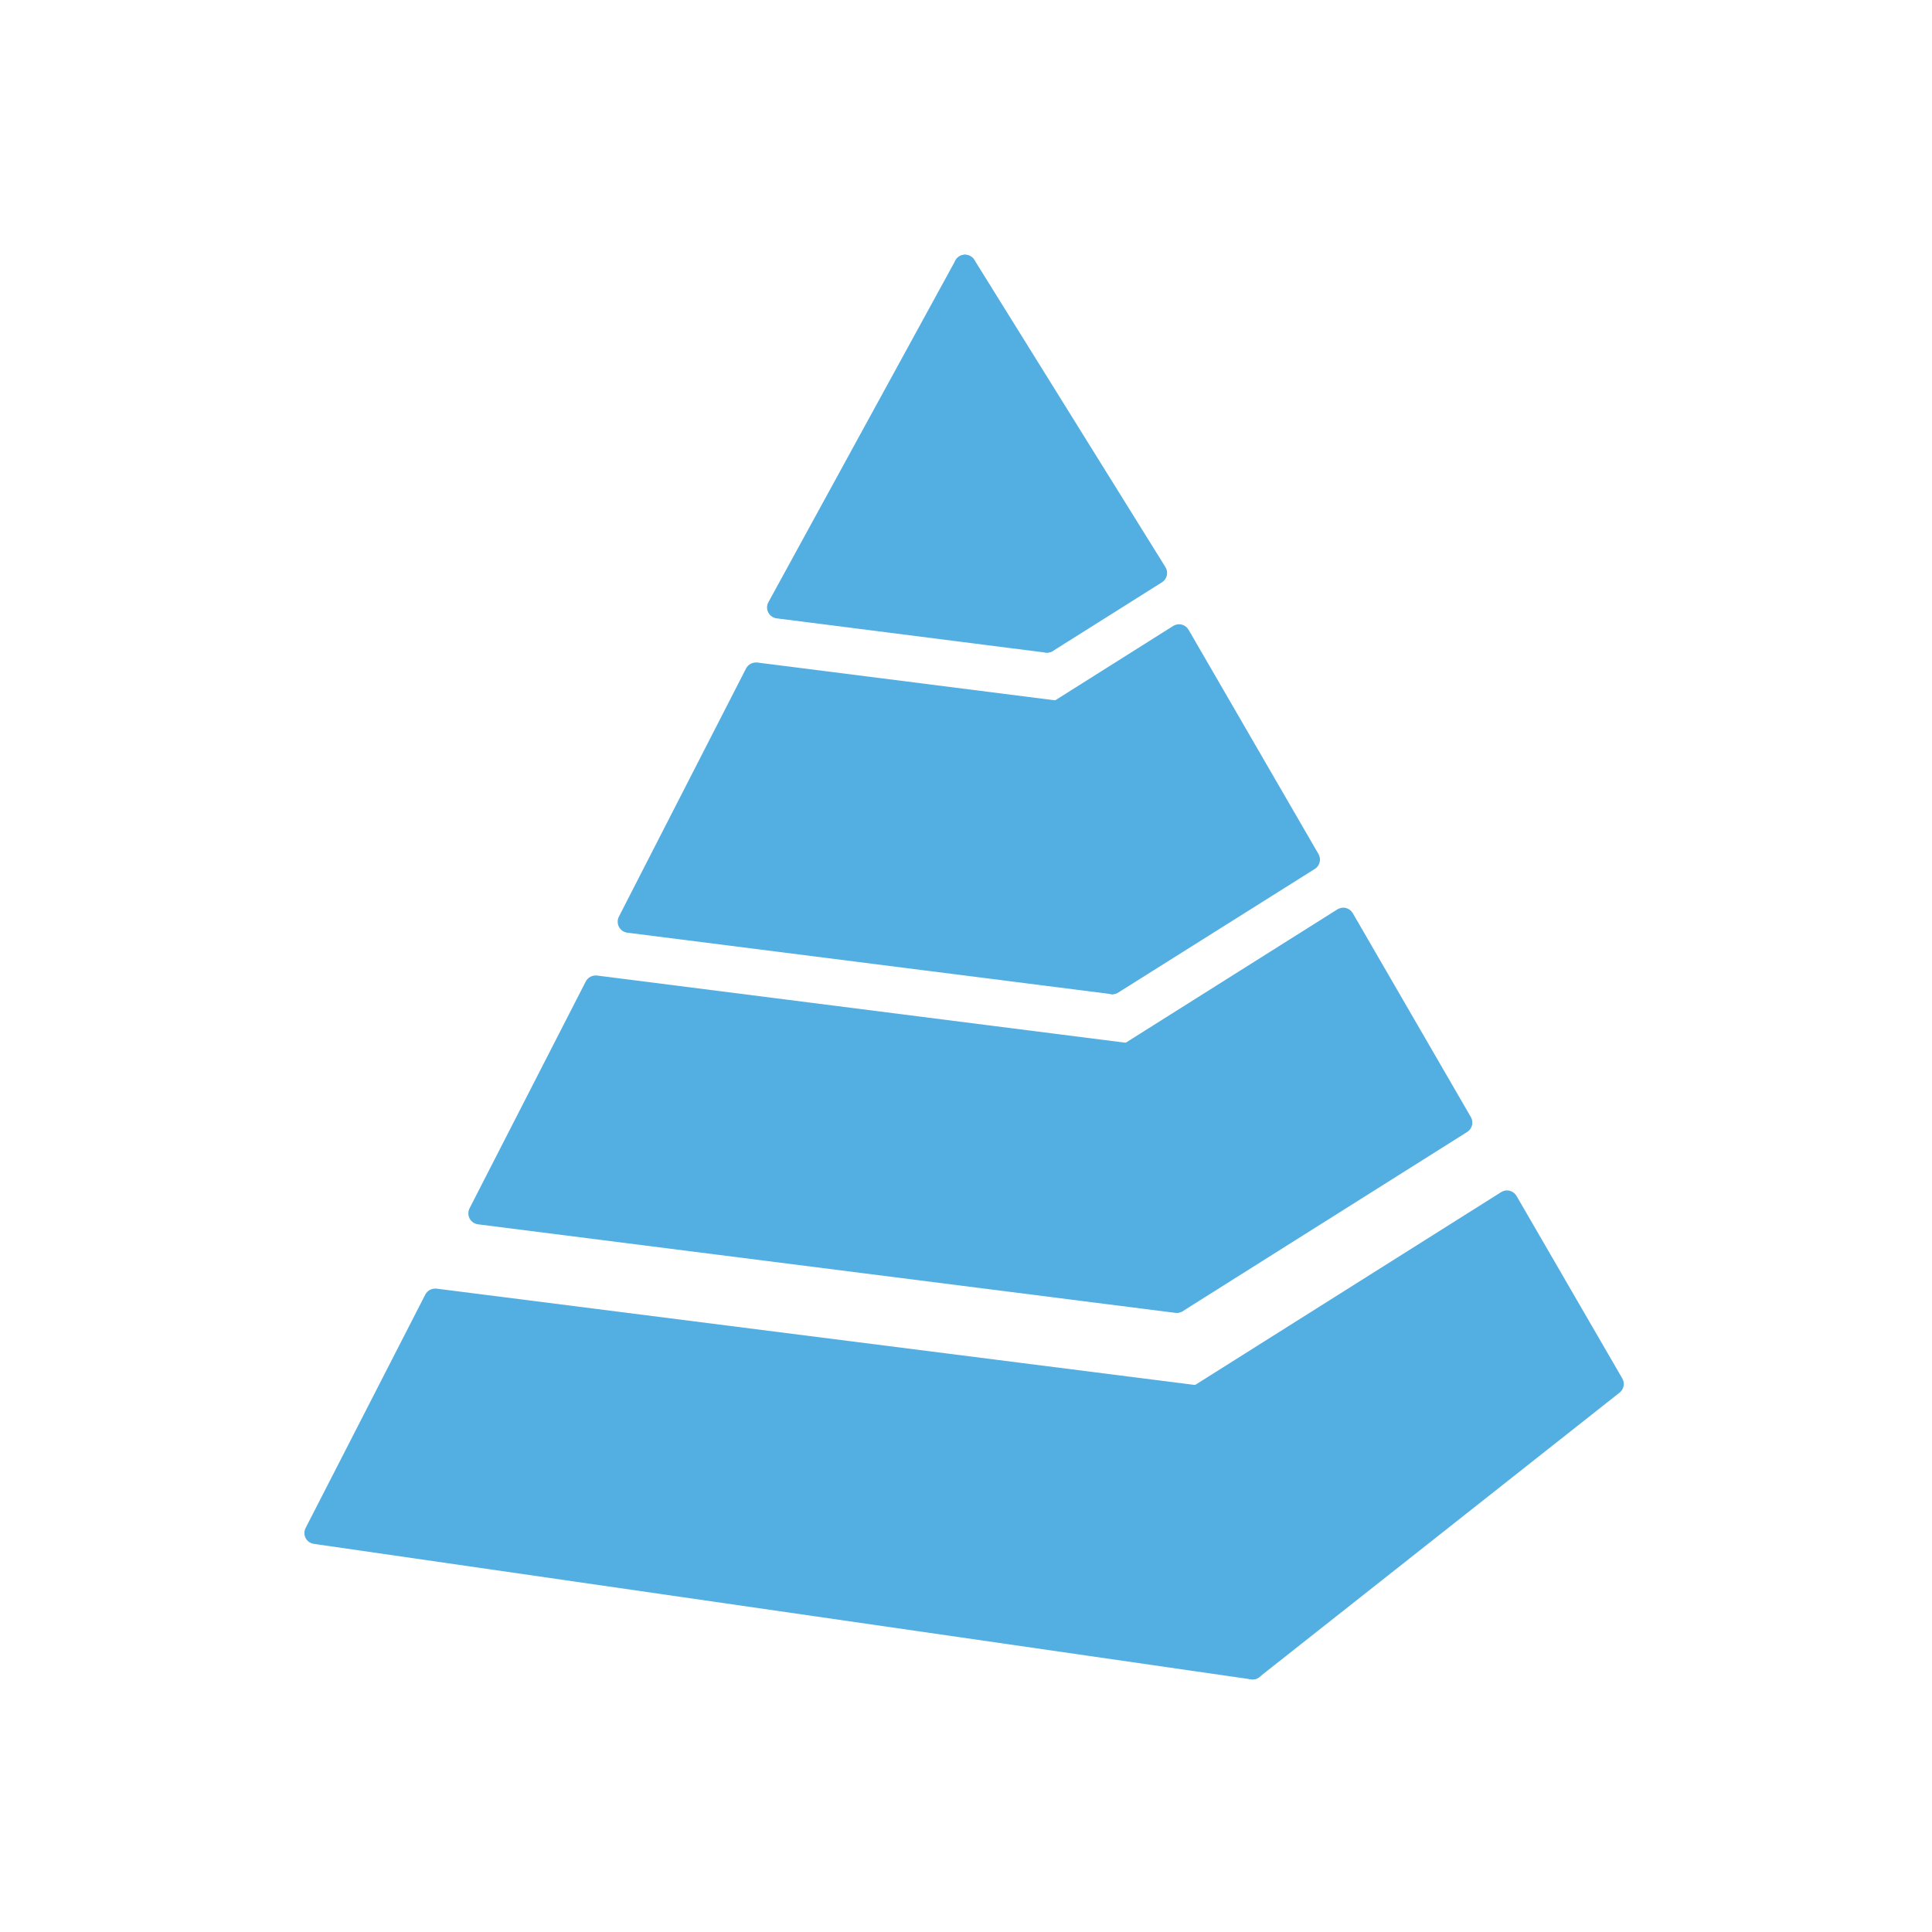 <svg xmlns="http://www.w3.org/2000/svg" xmlns:xlink="http://www.w3.org/1999/xlink" width="500" zoomAndPan="magnify" viewBox="0 0 375 375" height="500" preserveAspectRatio="xMidYMid meet" version="1.0"><defs><clipPath id="1ed32acb78"><path d="M 148 49.23 L 206 49.23 L 206 127 L 148 127 Z M 148 49.23 " clip-rule="nonzero"/></clipPath><clipPath id="9cb2708bf7"><path d="M 59 250 L 246 250 L 246 325.977 L 59 325.977 Z M 59 250 " clip-rule="nonzero"/></clipPath><clipPath id="da9fadc624"><path d="M 185 49.23 L 227 49.23 L 227 127 L 185 127 Z M 185 49.23 " clip-rule="nonzero"/></clipPath><clipPath id="753a5fcc5b"><path d="M 230 231 L 315.984 231 L 315.984 325.977 L 230 325.977 Z M 230 231 " clip-rule="nonzero"/></clipPath></defs><path fill="#53afe1" d="M 205.047 138.125 L 146.738 130.723 L 122.047 178.926 L 215.855 190.836 Z M 205.047 138.125 " fill-opacity="1" fill-rule="nonzero"/><path fill="#53afe1" d="M 215.855 192.965 C 215.77 192.965 215.684 192.965 215.578 192.941 L 121.746 181.031 C 121.066 180.945 120.453 180.52 120.133 179.902 C 119.816 179.285 119.816 178.562 120.113 177.945 L 144.809 129.742 C 145.211 128.957 146.082 128.508 146.973 128.594 L 205.281 135.996 C 206.172 136.105 206.914 136.785 207.086 137.68 L 217.895 190.391 C 218.02 191.07 217.828 191.75 217.363 192.262 C 217 192.707 216.449 192.965 215.855 192.965 Z M 125.316 177.18 L 213.18 188.348 L 203.285 140.039 L 147.949 133.02 Z M 125.316 177.18 " fill-opacity="1" fill-rule="nonzero"/><path fill="#53afe1" d="M 228.531 252.633 L 218.68 204.559 L 115.609 191.477 L 93.02 235.508 L 228.402 252.719 Z M 228.531 252.633 " fill-opacity="1" fill-rule="nonzero"/><path fill="#53afe1" d="M 228.402 254.844 C 228.32 254.844 228.234 254.844 228.129 254.824 L 92.766 237.637 C 92.086 237.551 91.469 237.125 91.148 236.508 C 90.832 235.891 90.832 235.168 91.129 234.551 L 113.699 190.496 C 114.105 189.711 114.973 189.262 115.867 189.348 L 218.934 202.453 C 219.824 202.559 220.57 203.238 220.738 204.133 L 230.59 252.207 C 230.762 253.078 230.398 253.953 229.656 254.418 L 229.531 254.504 C 229.191 254.719 228.809 254.844 228.402 254.844 Z M 96.309 233.785 L 225.879 250.25 L 216.895 206.492 L 116.801 193.773 Z M 96.309 233.785 " fill-opacity="1" fill-rule="nonzero"/><path fill="#53afe1" d="M 187.316 51.57 L 151.027 117.938 L 203.18 124.555 Z M 187.316 51.57 " fill-opacity="1" fill-rule="nonzero"/><g clip-path="url(#1ed32acb78)"><path fill="#53afe1" d="M 203.18 126.68 C 203.094 126.68 203.008 126.68 202.902 126.66 L 150.754 120.023 C 150.051 119.938 149.457 119.512 149.117 118.875 C 148.801 118.258 148.801 117.512 149.141 116.895 L 185.449 50.547 C 185.875 49.762 186.742 49.336 187.613 49.461 C 188.484 49.59 189.207 50.25 189.375 51.121 L 205.238 124.105 C 205.387 124.785 205.195 125.488 204.73 126 C 204.348 126.445 203.773 126.68 203.18 126.68 Z M 154.383 116.215 L 200.461 122.062 L 186.445 57.566 Z M 154.383 116.215 " fill-opacity="1" fill-rule="nonzero"/></g><path fill="#53afe1" d="M 84.461 252.25 L 61.23 297.559 L 243.121 323.852 L 232.289 271.031 Z M 84.461 252.25 " fill-opacity="1" fill-rule="nonzero"/><g clip-path="url(#9cb2708bf7)"><path fill="#53afe1" d="M 243.121 325.98 C 243.012 325.98 242.906 325.98 242.82 325.957 L 60.914 299.664 C 60.234 299.559 59.641 299.156 59.32 298.539 C 59.004 297.922 59.004 297.199 59.32 296.582 L 82.551 251.27 C 82.953 250.484 83.824 250.039 84.715 250.121 L 232.566 268.906 C 233.457 269.012 234.199 269.691 234.371 270.586 L 245.199 323.406 C 245.348 324.086 245.137 324.789 244.668 325.297 C 244.266 325.746 243.715 325.98 243.121 325.98 Z M 64.48 295.879 L 240.445 321.32 L 230.527 272.945 L 85.652 254.547 Z M 64.48 295.879 " fill-opacity="1" fill-rule="nonzero"/></g><path fill="#53afe1" d="M 218.68 204.559 L 228.531 252.633 L 283.273 218.148 L 283.652 217.875 L 260.723 178.309 L 218.977 204.602 Z M 218.68 204.559 " fill-opacity="1" fill-rule="nonzero"/><path fill="#53afe1" d="M 228.531 254.758 C 228.254 254.758 227.957 254.695 227.703 254.59 C 227.066 254.312 226.598 253.738 226.449 253.059 L 216.598 204.984 C 216.473 204.301 216.66 203.621 217.109 203.109 C 217.449 202.75 217.914 202.516 218.402 202.453 L 259.598 176.5 C 260.086 176.203 260.68 176.094 261.23 176.246 C 261.785 176.371 262.273 176.734 262.57 177.242 L 285.5 216.832 C 286.055 217.809 285.777 219.043 284.844 219.66 L 284.461 219.914 L 229.656 254.441 C 229.316 254.652 228.914 254.758 228.531 254.758 Z M 221.102 205.793 L 229.996 249.207 L 280.809 217.191 L 260 181.285 Z M 221.102 205.793 " fill-opacity="1" fill-rule="nonzero"/><path fill="#53afe1" d="M 205.047 138.125 L 215.855 190.836 L 215.941 190.859 L 254.074 166.82 L 228.852 123.277 L 205.238 138.145 Z M 205.047 138.125 " fill-opacity="1" fill-rule="nonzero"/><path fill="#53afe1" d="M 215.941 192.984 C 215.832 192.984 215.727 192.984 215.621 192.965 C 214.73 192.836 213.945 192.156 213.773 191.285 L 202.965 138.57 C 202.84 137.891 203.031 137.211 203.496 136.699 C 203.793 136.379 204.156 136.168 204.582 136.082 L 227.727 121.488 C 228.215 121.191 228.809 121.086 229.359 121.234 C 229.91 121.363 230.398 121.723 230.699 122.234 L 255.922 165.777 C 256.496 166.777 256.18 168.031 255.223 168.648 L 217.066 192.645 C 216.727 192.859 216.344 192.984 215.941 192.984 Z M 207.445 139.273 L 217.32 187.453 L 251.211 166.117 L 228.129 126.254 Z M 207.445 139.273 " fill-opacity="1" fill-rule="nonzero"/><path fill="#53afe1" d="M 203.223 124.555 L 224.414 111.195 L 187.316 51.57 L 203.18 124.555 Z M 203.223 124.555 " fill-opacity="1" fill-rule="nonzero"/><g clip-path="url(#da9fadc624)"><path fill="#53afe1" d="M 203.223 126.68 C 203.137 126.68 203.051 126.68 202.965 126.66 L 202.926 126.66 C 202.031 126.551 201.309 125.895 201.117 125 L 185.234 52.016 C 185.023 50.992 185.555 49.973 186.512 49.59 C 187.465 49.207 188.57 49.57 189.121 50.441 L 226.219 110.09 C 226.832 111.086 226.535 112.387 225.539 113.023 L 204.324 126.383 C 204.008 126.574 203.602 126.68 203.223 126.68 Z M 191.988 63.121 L 204.602 121.172 L 221.48 110.535 Z M 191.988 63.121 " fill-opacity="1" fill-rule="nonzero"/></g><path fill="#53afe1" d="M 292.531 233.191 L 232.438 271.055 L 232.289 271.031 L 243.121 323.852 L 313.062 268.629 Z M 292.531 233.191 " fill-opacity="1" fill-rule="nonzero"/><g clip-path="url(#753a5fcc5b)"><path fill="#53afe1" d="M 243.121 325.98 C 242.863 325.98 242.629 325.938 242.398 325.852 C 241.695 325.594 241.188 325 241.039 324.277 L 230.211 271.457 C 230.082 270.777 230.273 270.098 230.738 269.586 C 231.016 269.289 231.379 269.074 231.738 268.969 L 291.383 231.383 C 291.871 231.082 292.465 230.977 293.02 231.125 C 293.57 231.254 294.059 231.617 294.355 232.125 L 314.891 267.566 C 315.418 268.48 315.207 269.648 314.359 270.309 L 244.414 325.531 C 244.055 325.828 243.609 325.98 243.121 325.98 Z M 234.688 272.141 L 244.52 320.043 L 310.301 268.117 L 291.785 236.168 Z M 234.688 272.141 " fill-opacity="1" fill-rule="nonzero"/></g></svg>